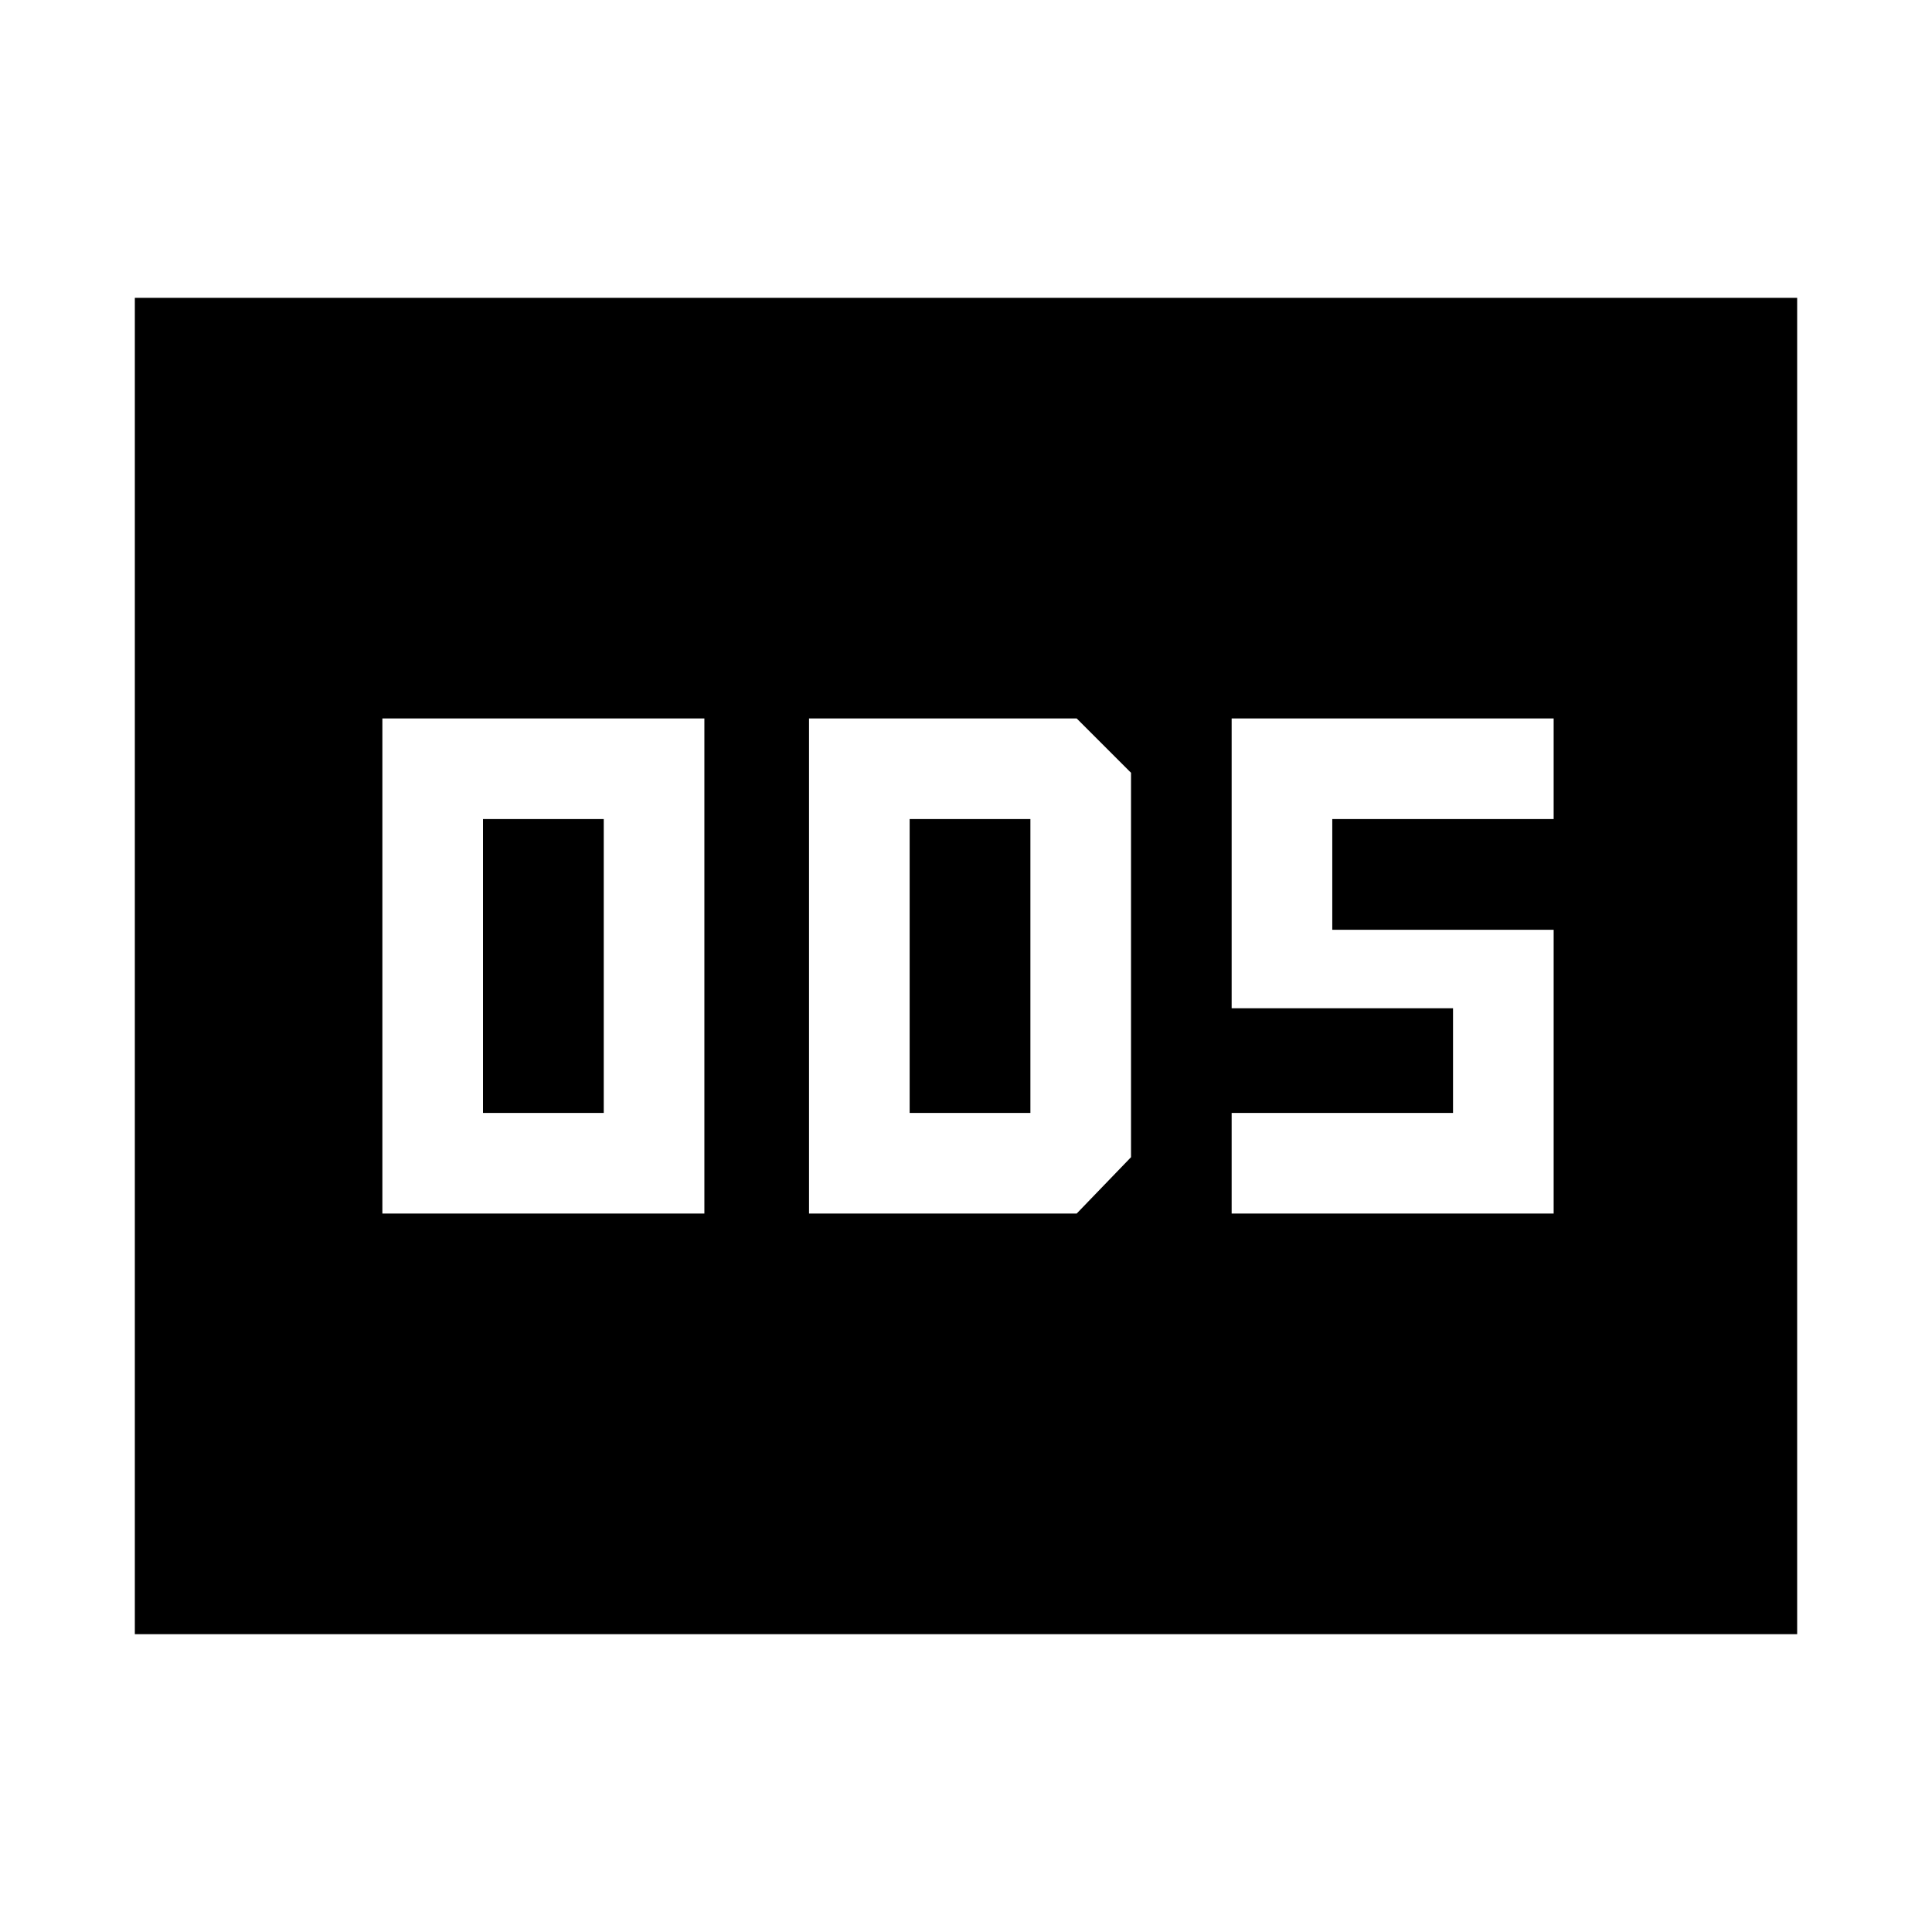 <svg xmlns="http://www.w3.org/2000/svg" height="48" viewBox="0 -960 960 960" width="48"><path d="M190-357h160v-246H190v246Zm50-50v-146h60v146h-60Zm162 50h133l27-28v-191l-27-27H402v246Zm50-50v-146h60v146h-60Zm160 50h160v-141H662v-55h110v-50H612v144h110v52H612v50ZM67-148v-664h826v664H67Z"/></svg>